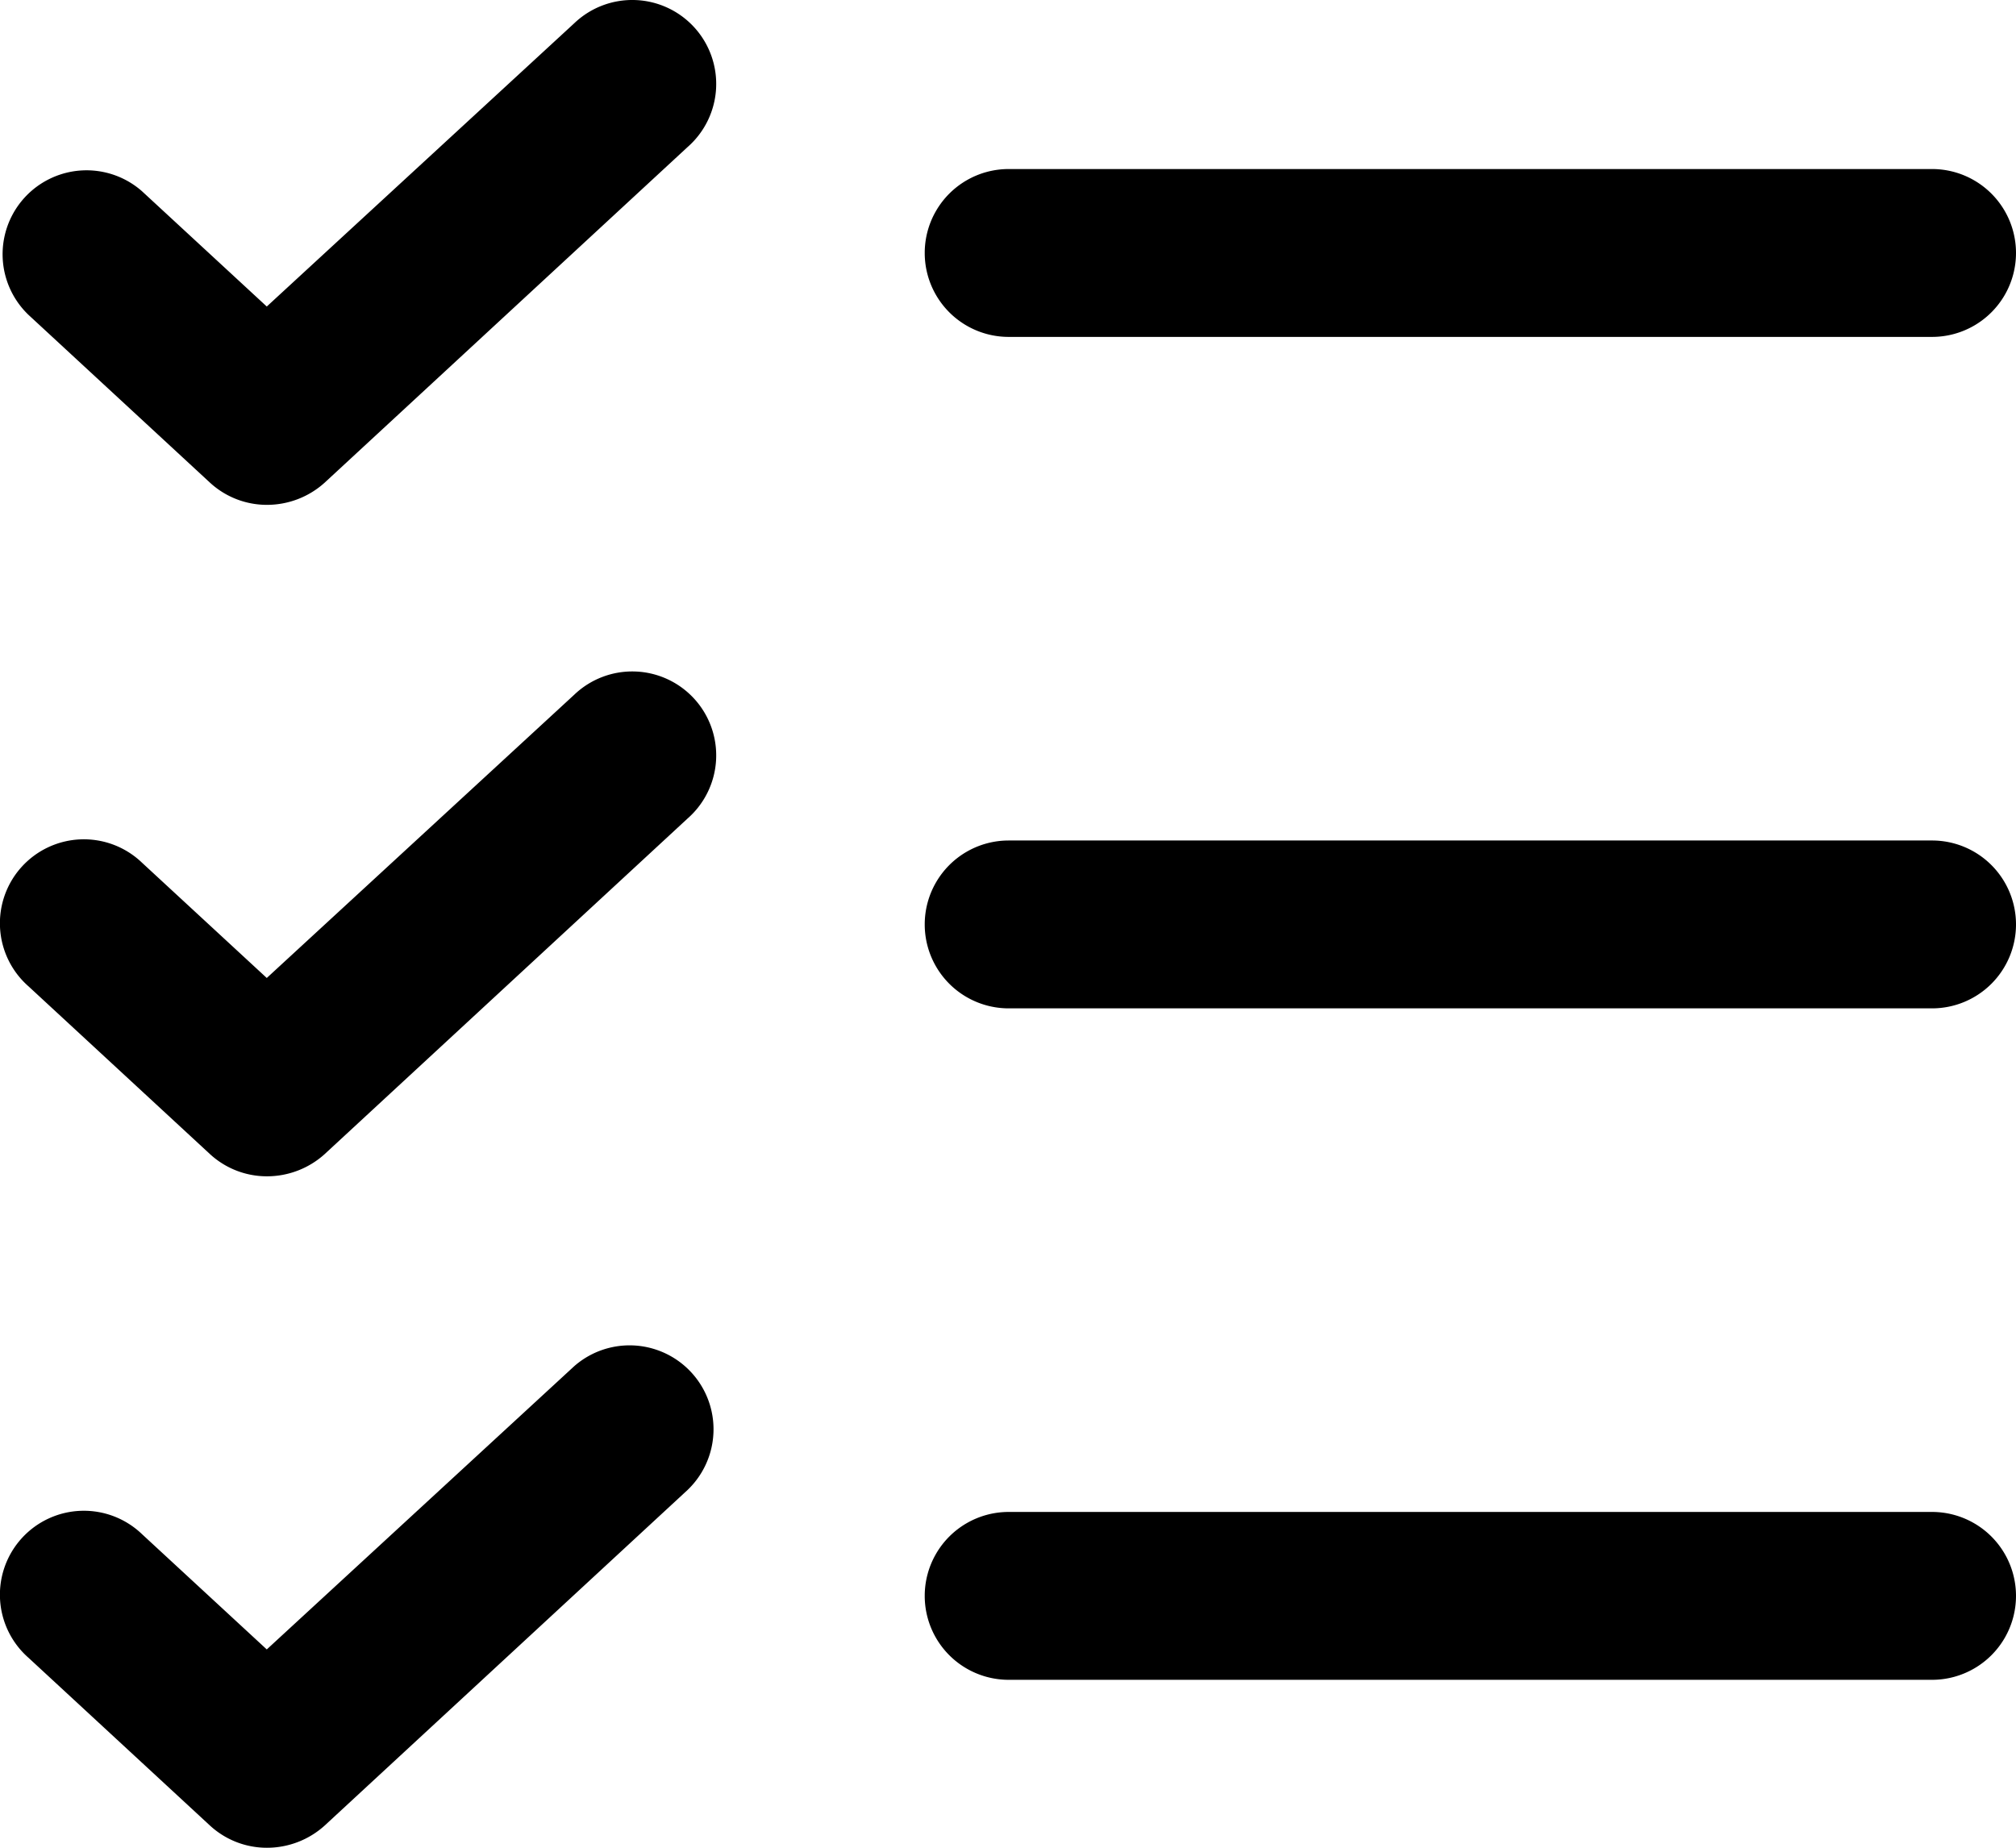 <svg xmlns="http://www.w3.org/2000/svg" viewBox="0 0 24.016 22.015">
  <path d="M25.803,13.022a1.0 1,0,0,1-1,1h-11a1,1,0,0,1,0-2h11a1.0 1,0,0,1,1,1Zm-12-7h11a1,1,0,1,0,0-2h-11a1,1,0,0,0,0,2Zm11,14h-11a1,1,0,0,0,0,2h11a1,1,0,1,0,0-2ZM8.628,2.285l-3.663,3.375-1.488-1.375a1,1,0,0,0-1.35,1.475l2.163,2a1.0 1,0,0,0,.675.263,1.025,1.025,0,0,0,.688-.263l4.325-4a1,1,0,1,0-1.35-1.475Zm0,8-3.663,3.375-1.488-1.375a1,1,0,1,0-1.35,1.475l2.163,2a1.0 1,0,0,0,.675.263,1.025,1.025,0,0,0,.688-.263l4.325-4a1,1,0,1,0-1.35-1.475Zm0,8-3.663,3.375-1.488-1.375a1,1,0,1,0-1.35,1.475l2.163,2a1.0 1,0,0,0,.675.263,1.025,1.025,0,0,0,.688-.263l4.325-4a1,1,0,0,0-1.35-1.475Z" transform="translate(-1.787 -2.008)"/>
</svg>

